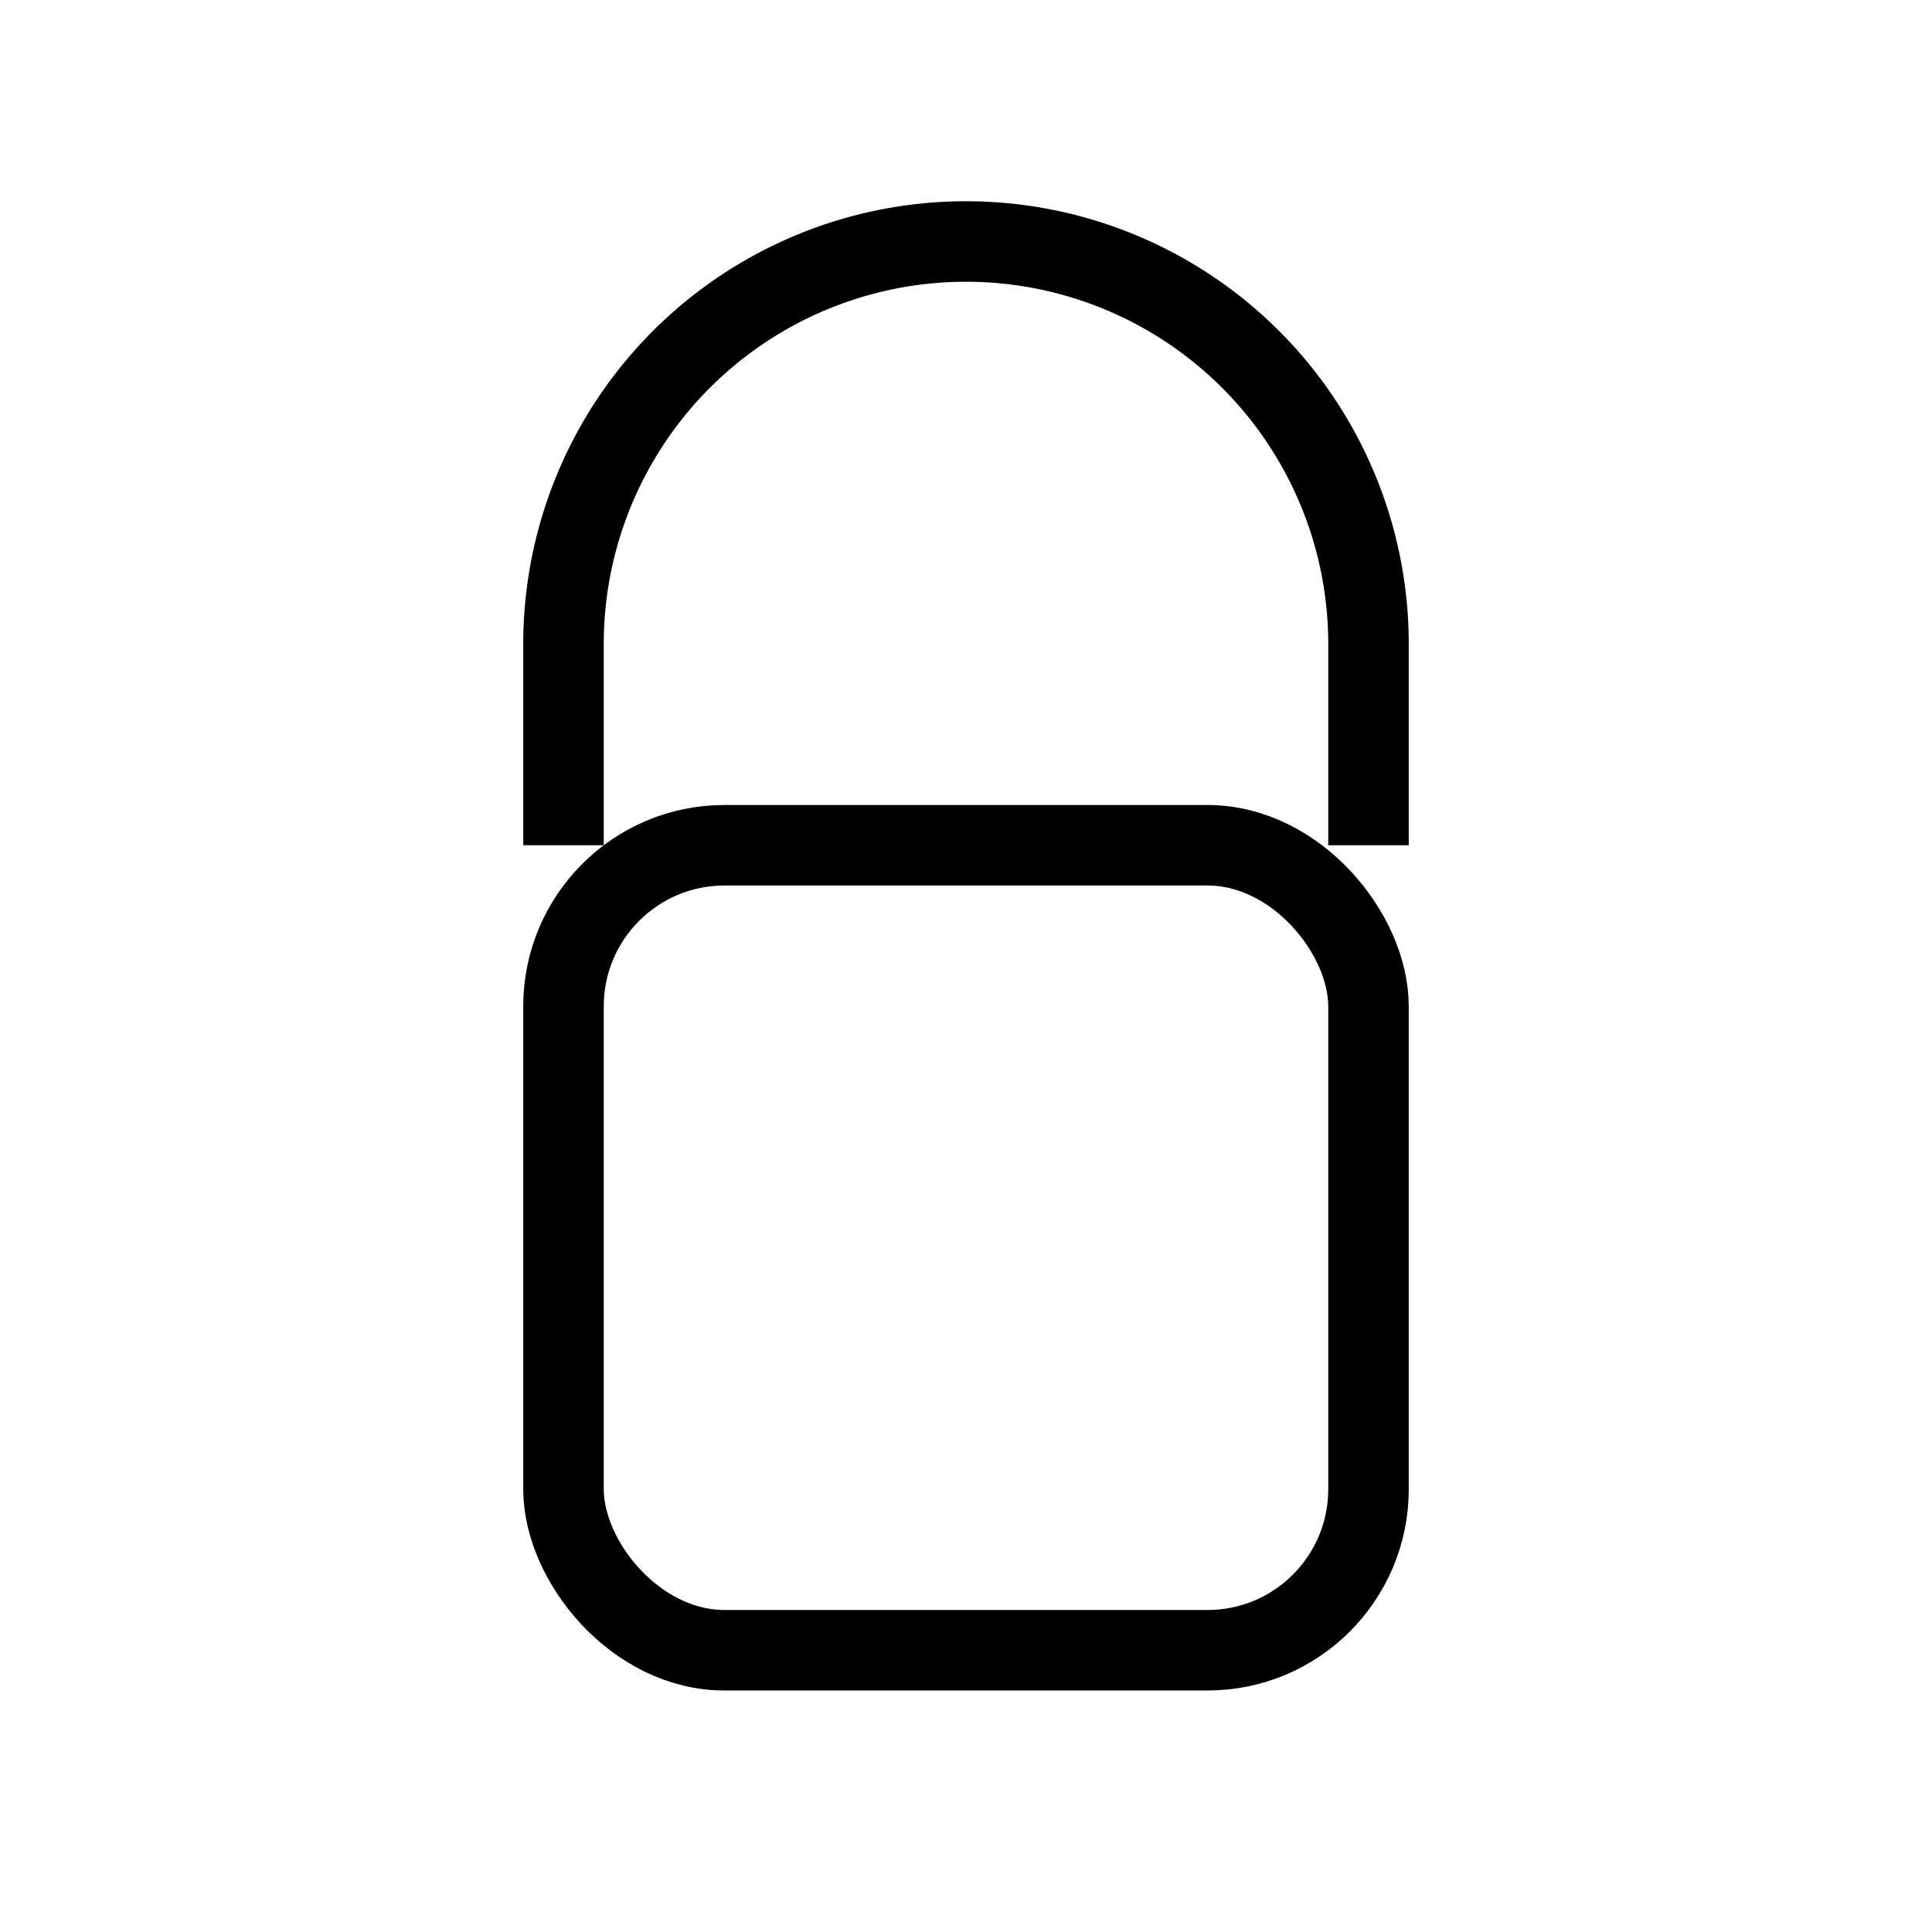 <svg
    xmlns="http://www.w3.org/2000/svg"
    width="64"
    height="64"
    viewBox="0 0 24 24"
    fill="none"
    stroke="currentColor"
    strokeWidth="2"
    strokeLinecap="round"
    strokeLinejoin="round"
    className="feather feather-lock"
>
    <path d="M17 10.5V8a5 5 0 1 0-10 0v2.5"></path>
    <rect x="7" y="10.5" width="10" height="10" rx="2" ry="2"></rect>
</svg>
